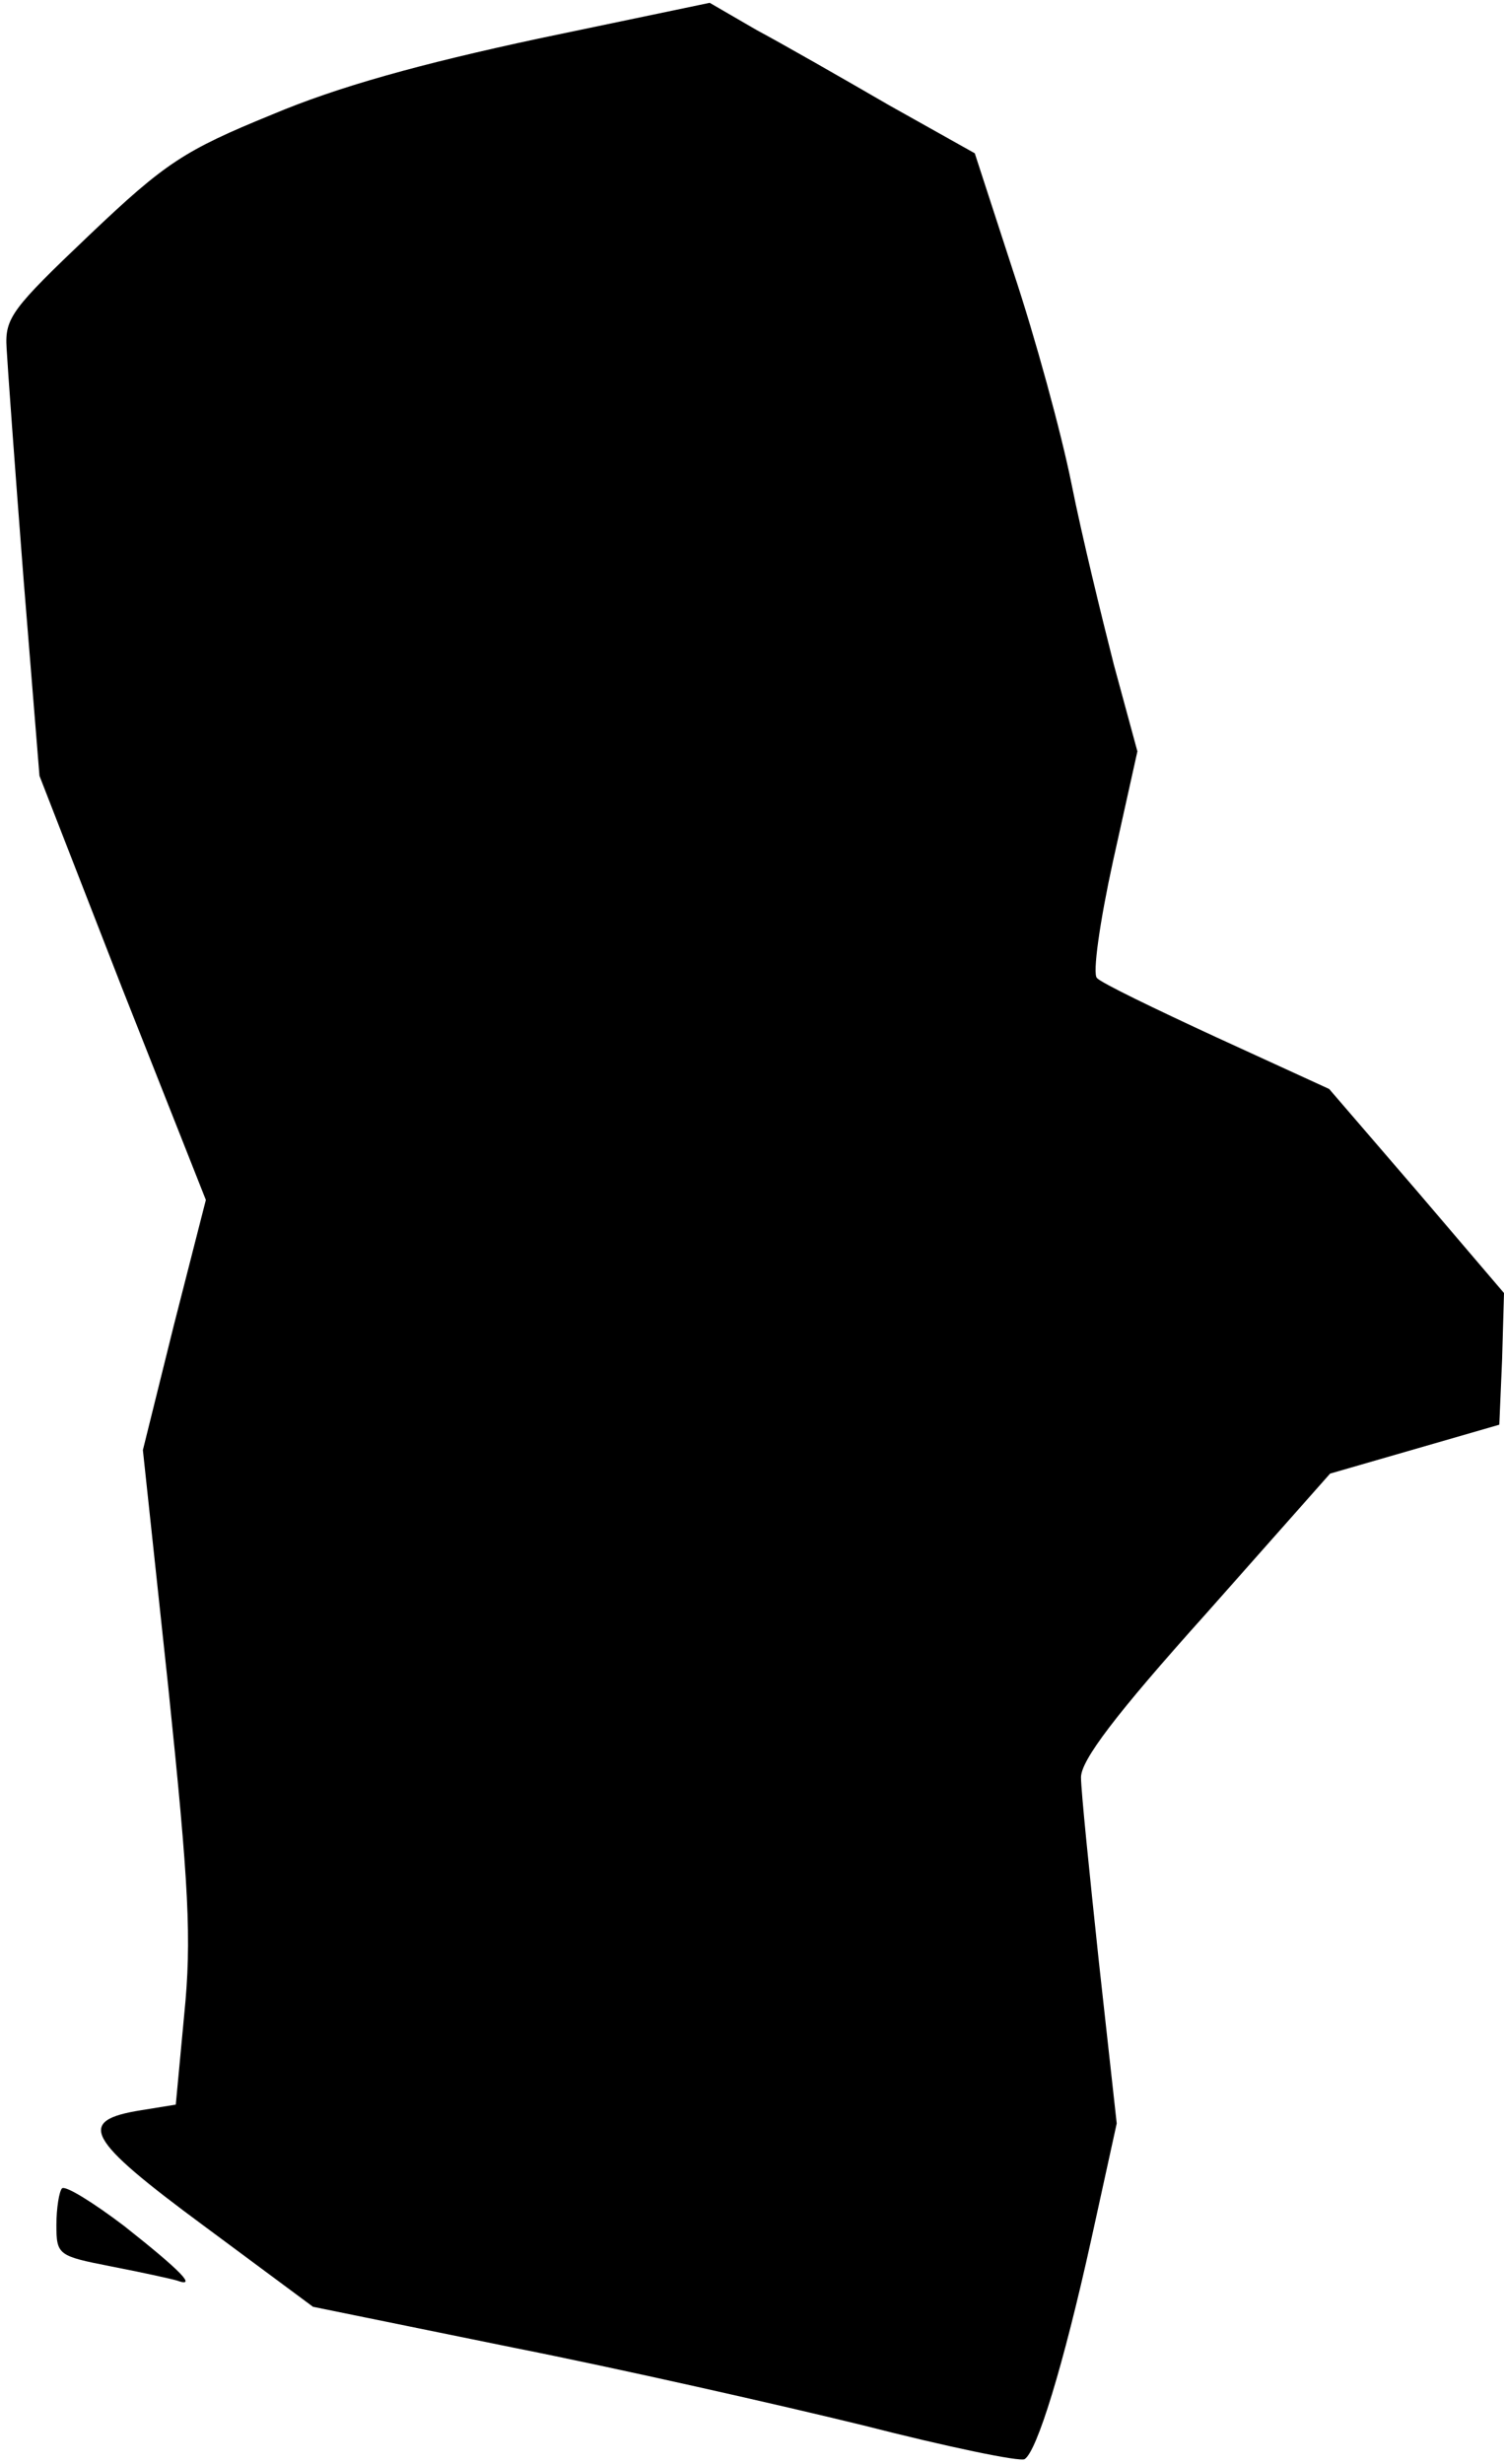 <?xml version="1.0" standalone="no"?>
<!DOCTYPE svg PUBLIC "-//W3C//DTD SVG 20010904//EN"
 "http://www.w3.org/TR/2001/REC-SVG-20010904/DTD/svg10.dtd">
<svg version="1.0" xmlns="http://www.w3.org/2000/svg"
 width="160pt" height="262pt" viewBox="0 0 160 262"
 preserveAspectRatio="xMidYMid meet">
<g transform="translate(0,262) scale(0.1,-0.1)"
fill="#000000" stroke="none">
<path fill="#000000" stroke="none" d="M573 2579 c-126 -27 -213 -51 -284 -81
-93 -38 -113 -51 -194 -128 -82 -78 -90 -88 -88 -120 1 -19 9 -129 18 -245
l17 -210 88 -226 89 -225 -34 -133 -33 -133 27 -252 c22 -212 25 -268 17 -348
l-9 -96 -37 -6 c-69 -11 -59 -30 67 -123 l116 -86 211 -43 c116 -23 284 -61
374 -83 90 -23 167 -39 172 -36 13 8 41 98 71 234 l27 123 -19 172 c-10 94
-19 182 -19 196 0 18 36 66 133 174 l132 149 90 26 90 26 3 70 2 70 -93 109
-93 108 -120 55 c-65 30 -123 58 -127 63 -5 4 3 60 17 124 l26 117 -25 92
c-13 51 -34 137 -45 192 -11 55 -39 157 -62 226 l-41 126 -91 51 c-50 29 -113
65 -141 80 l-50 29 -182 -38z"/>
<path fill="#000000" stroke="none" d="M66 293 c-3 -3 -6 -21 -6 -39 0 -32 2
-33 58 -44 31 -6 63 -13 70 -15 22 -8 6 9 -56 58 -33 25 -62 43 -66 40z"/>
</g>
</svg>
